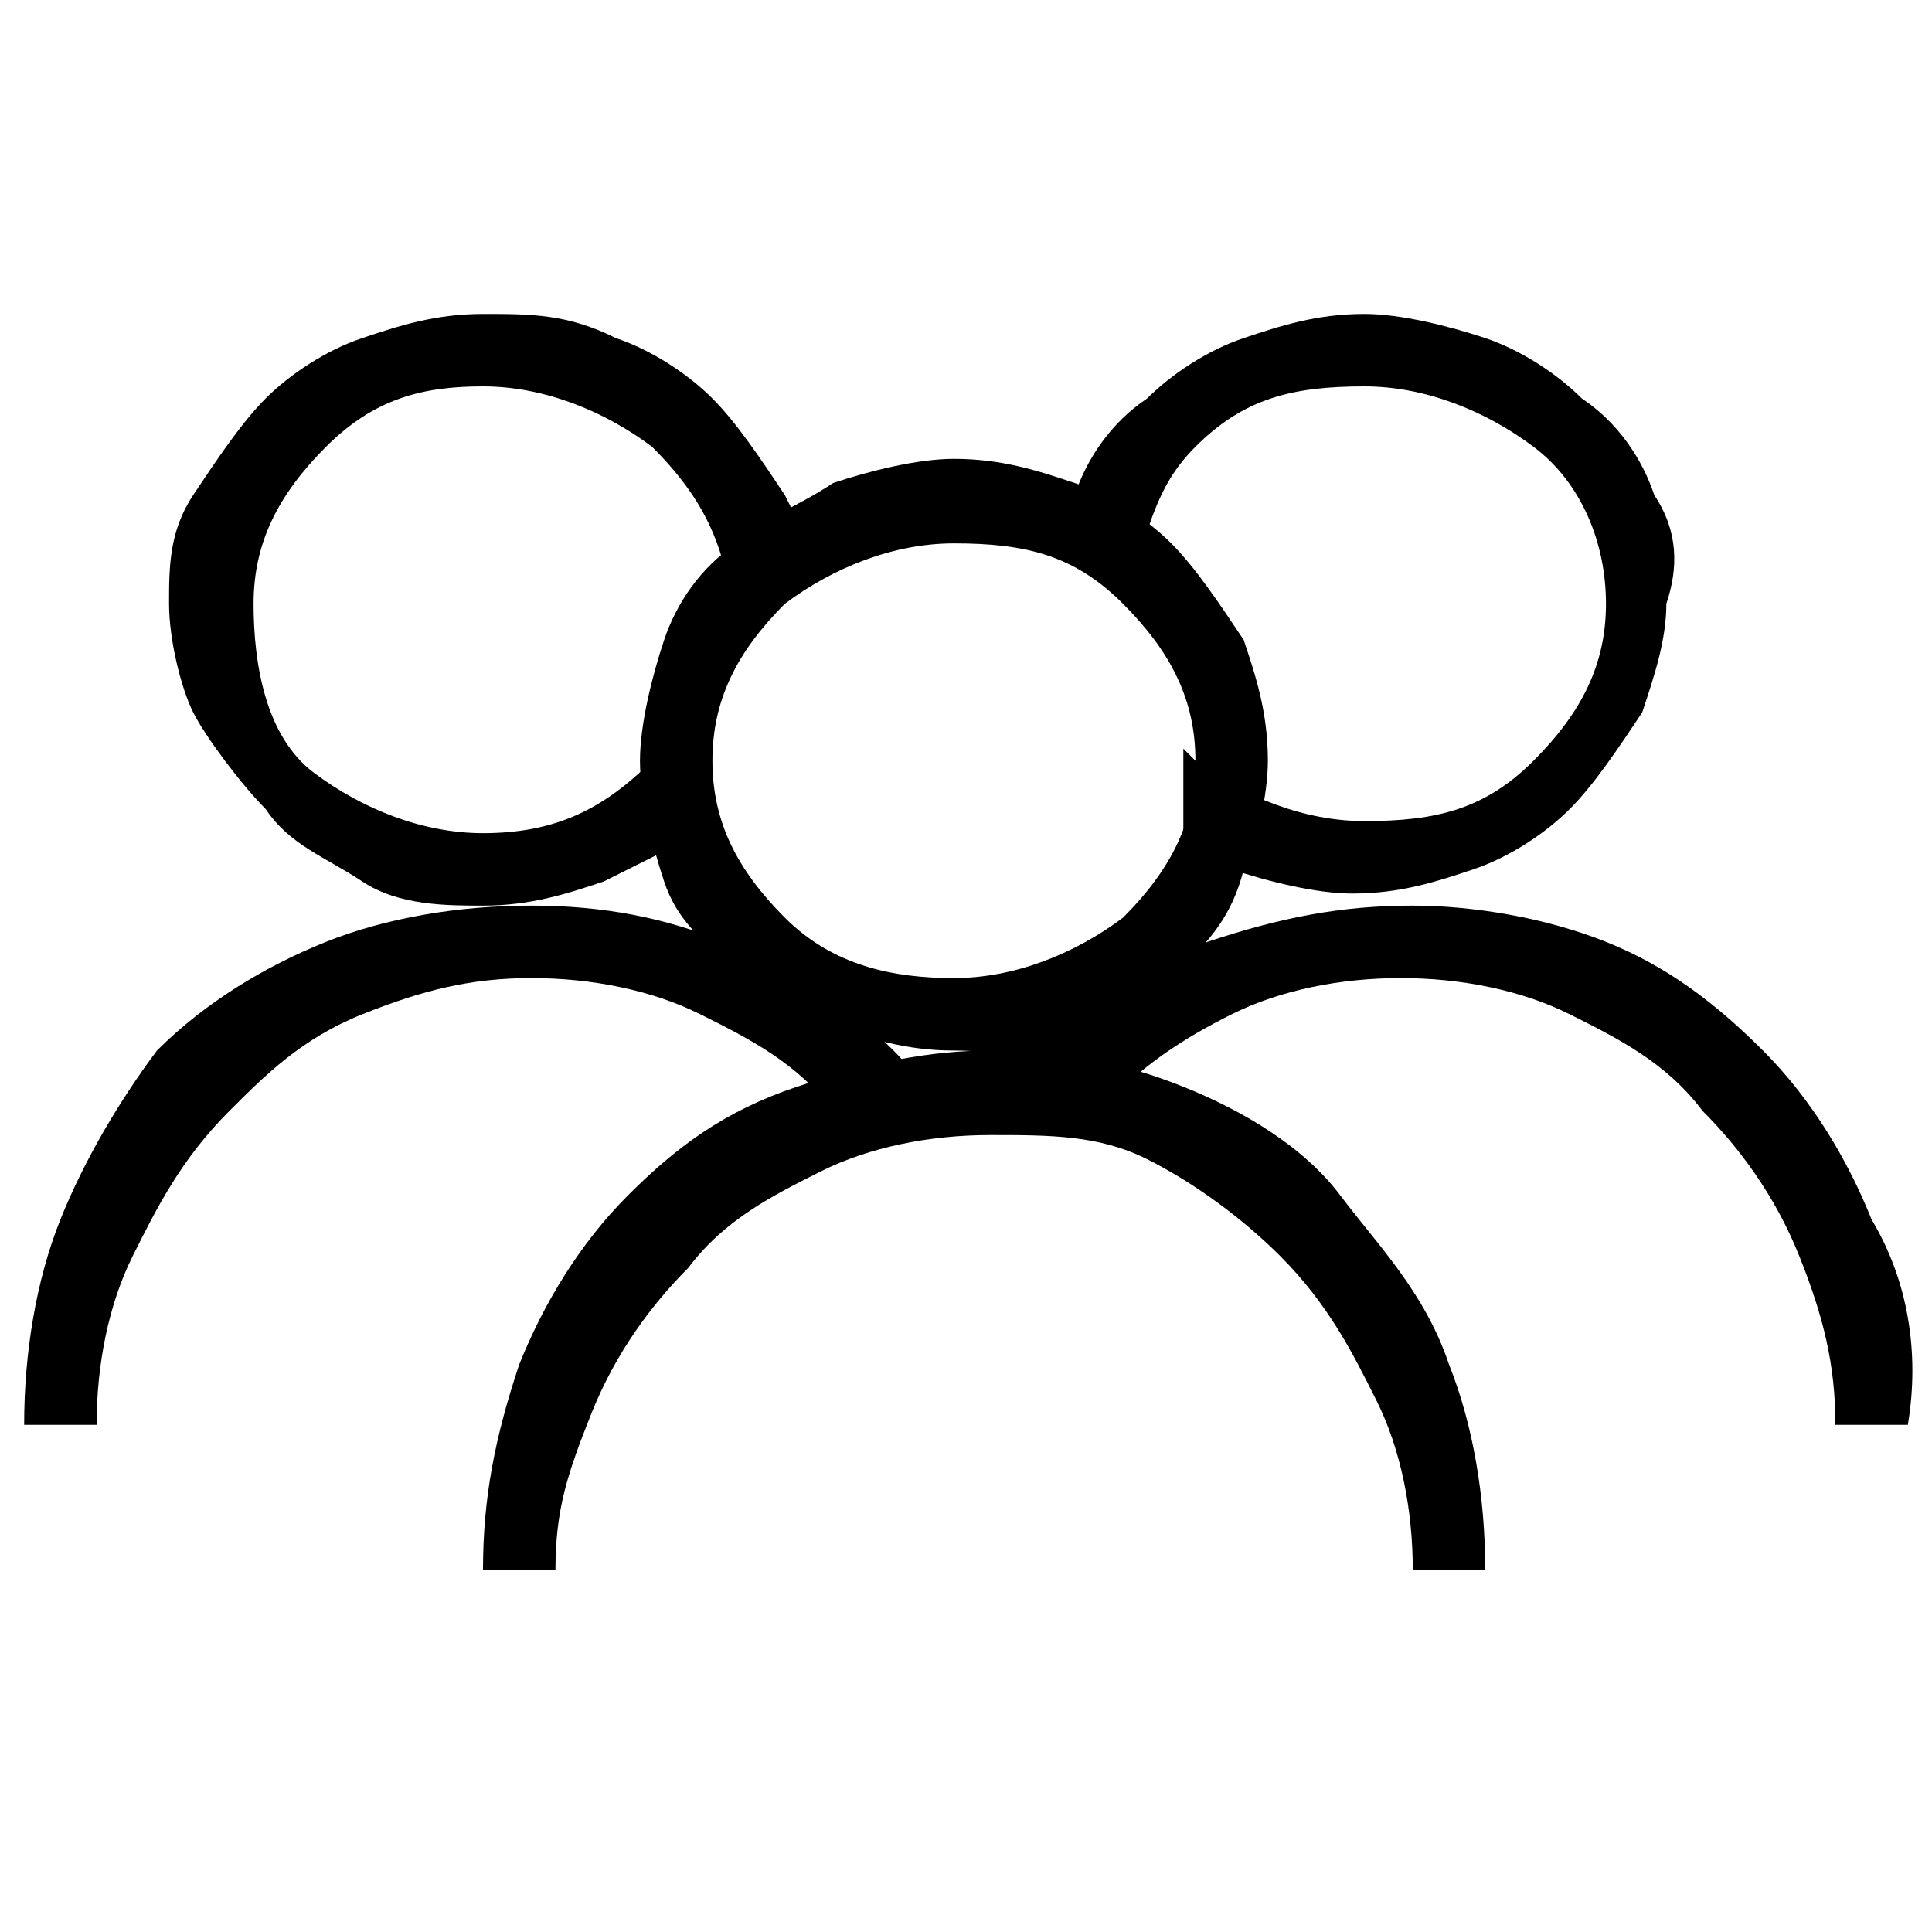 <?xml version="1.0" encoding="utf-8"?>
<!-- Generator: Adobe Illustrator 18.1.1, SVG Export Plug-In . SVG Version: 6.00 Build 0)  -->
<!DOCTYPE svg PUBLIC "-//W3C//DTD SVG 1.1//EN" "http://www.w3.org/Graphics/SVG/1.1/DTD/svg11.dtd">
<svg version="1.1" id="Layer_1" xmlns="http://www.w3.org/2000/svg" xmlns:xlink="http://www.w3.org/1999/xlink" x="0px" y="0px"
	 viewBox="0 0 16 16" enable-background="new 0 0 16 16" xml:space="preserve">
<g>
	<path d="M8.2,8.7c0.6,0,1.1,0.1,1.6,0.3c0.5,0.2,1,0.5,1.3,0.9s0.7,0.8,0.9,1.4c0.2,0.5,0.3,1.1,0.3,1.7c-0.1,0-0.2,0-0.3,0
		c-0.1,0-0.2,0-0.3,0c0-0.5-0.1-1-0.3-1.4s-0.4-0.8-0.8-1.2c-0.3-0.3-0.7-0.6-1.1-0.8S8.7,9.4,8.2,9.4s-1,0.1-1.4,0.3
		C6.4,9.9,6,10.1,5.7,10.5c-0.3,0.3-0.6,0.7-0.8,1.2S4.6,12.5,4.6,13c-0.1,0-0.2,0-0.3,0S4.1,13,4,13c0-0.6,0.1-1.1,0.3-1.7
		c0.2-0.5,0.5-1,0.9-1.4c0.4-0.4,0.8-0.7,1.4-0.9S7.7,8.7,8.2,8.7z M7.9,8.7c-0.4,0-0.7-0.1-1-0.2C6.6,8.4,6.3,8.3,6.1,8
		C5.8,7.8,5.6,7.6,5.5,7.3C5.4,7,5.3,6.6,5.3,6.3c0-0.3,0.1-0.7,0.2-1c0.1-0.3,0.3-0.6,0.6-0.8C6.3,4.3,6.6,4.2,6.9,4
		c0.3-0.1,0.7-0.2,1-0.2c0.4,0,0.7,0.1,1,0.2s0.6,0.3,0.8,0.5c0.2,0.2,0.4,0.5,0.6,0.8c0.1,0.3,0.2,0.6,0.2,1c0,0.3-0.1,0.7-0.2,0.9
		C10.2,7.6,10,7.8,9.8,8C9.5,8.3,9.2,8.4,8.9,8.6S8.3,8.7,7.9,8.7z M7.9,4.5c-0.5,0-1,0.2-1.4,0.5C6.1,5.4,5.9,5.8,5.9,6.3
		c0,0.5,0.2,0.9,0.6,1.3C6.9,8,7.4,8.1,7.9,8.1c0.5,0,1-0.2,1.4-0.5c0.4-0.4,0.6-0.8,0.6-1.3c0-0.5-0.2-0.9-0.6-1.3
		C8.9,4.6,8.5,4.5,7.9,4.5z"/>
</g>
<path d="M15.5,10.1c-0.2-0.5-0.5-1-0.9-1.4c-0.4-0.4-0.8-0.7-1.3-0.9s-1.1-0.3-1.6-0.3c-0.6,0-1.1,0.1-1.7,0.3C9.5,8,9,8.3,8.6,8.7
	C8.5,8.8,8.4,9,8.3,9.1h0.9c0.3-0.3,0.6-0.5,1-0.7c0.4-0.2,0.9-0.3,1.4-0.3c0.5,0,1,0.1,1.4,0.3s0.8,0.4,1.1,0.8
	c0.3,0.3,0.6,0.7,0.8,1.2s0.3,0.9,0.3,1.4c0.1,0,0.2,0,0.3,0s0.2,0,0.3,0C15.9,11.2,15.8,10.6,15.5,10.1z"/>
<path fill="none" d="M4,6.9c0.5,0,1-0.2,1.4-0.5C5.8,6,6,5.5,6,5c0-0.5-0.2-0.9-0.6-1.3C5,3.4,4.6,3.2,4,3.2c-0.5,0-1,0.2-1.4,0.5
	S2.1,4.5,2.1,5c0,0.5,0.2,0.9,0.6,1.3S3.5,6.9,4,6.9z"/>
<path d="M7.4,8.7C7,8.3,6.5,8,6,7.8S5,7.5,4.4,7.5S3.2,7.6,2.7,7.8s-1,0.5-1.4,0.9C1,9.1,0.7,9.6,0.5,10.1c-0.2,0.5-0.3,1.1-0.3,1.7
	c0.1,0,0.2,0,0.3,0s0.2,0,0.3,0c0-0.5,0.1-1,0.3-1.4s0.4-0.8,0.8-1.2C2.2,8.9,2.5,8.6,3,8.4s0.9-0.3,1.4-0.3s1,0.1,1.4,0.3
	s0.8,0.4,1.1,0.8c0,0,0.1,0.1,0.1,0.1h0.8C7.7,9.1,7.6,8.9,7.4,8.7z"/>
<path d="M5.6,6.1C5.6,6.1,5.5,6.2,5.4,6.3C5,6.7,4.6,6.9,4,6.9c-0.5,0-1-0.2-1.4-0.5S2.1,5.5,2.1,5c0-0.5,0.2-0.9,0.6-1.3
	S3.5,3.2,4,3.2c0.5,0,1,0.2,1.4,0.5C5.7,4,5.9,4.3,6,4.7h0.7c0-0.2-0.1-0.4-0.2-0.6C6.3,3.8,6.1,3.5,5.9,3.3
	C5.7,3.1,5.4,2.9,5.1,2.8C4.7,2.6,4.4,2.6,4,2.6c-0.4,0-0.7,0.1-1,0.2S2.4,3.1,2.2,3.3C2,3.5,1.8,3.8,1.6,4.1S1.4,4.7,1.4,5
	c0,0.3,0.1,0.7,0.2,0.9S2,6.5,2.2,6.7C2.4,7,2.7,7.1,3,7.3s0.7,0.2,1,0.2c0.4,0,0.7-0.1,1-0.2c0.2-0.1,0.4-0.2,0.6-0.3V6.1z"/>
<path d="M13.7,4.1c-0.1-0.3-0.3-0.6-0.6-0.8c-0.2-0.2-0.5-0.4-0.8-0.5c-0.3-0.1-0.7-0.2-1-0.2c-0.4,0-0.7,0.1-1,0.2S9.7,3.1,9.5,3.3
	C9.2,3.5,9,3.8,8.9,4.1C8.8,4.2,8.8,4.3,8.8,4.4h0.7c0.1-0.3,0.2-0.5,0.4-0.7c0.4-0.4,0.8-0.5,1.4-0.5c0.5,0,1,0.2,1.4,0.5
	s0.6,0.8,0.6,1.3c0,0.5-0.2,0.9-0.6,1.3s-0.8,0.5-1.4,0.5c-0.5,0-1-0.2-1.4-0.5c0,0,0,0-0.1-0.1V7c0.1,0.1,0.3,0.2,0.4,0.2
	c0.3,0.1,0.7,0.2,1,0.2c0.4,0,0.7-0.1,1-0.2s0.6-0.3,0.8-0.5c0.2-0.2,0.4-0.5,0.6-0.8c0.1-0.3,0.2-0.6,0.2-0.9
	C13.9,4.7,13.9,4.4,13.7,4.1z"/>
</svg>
